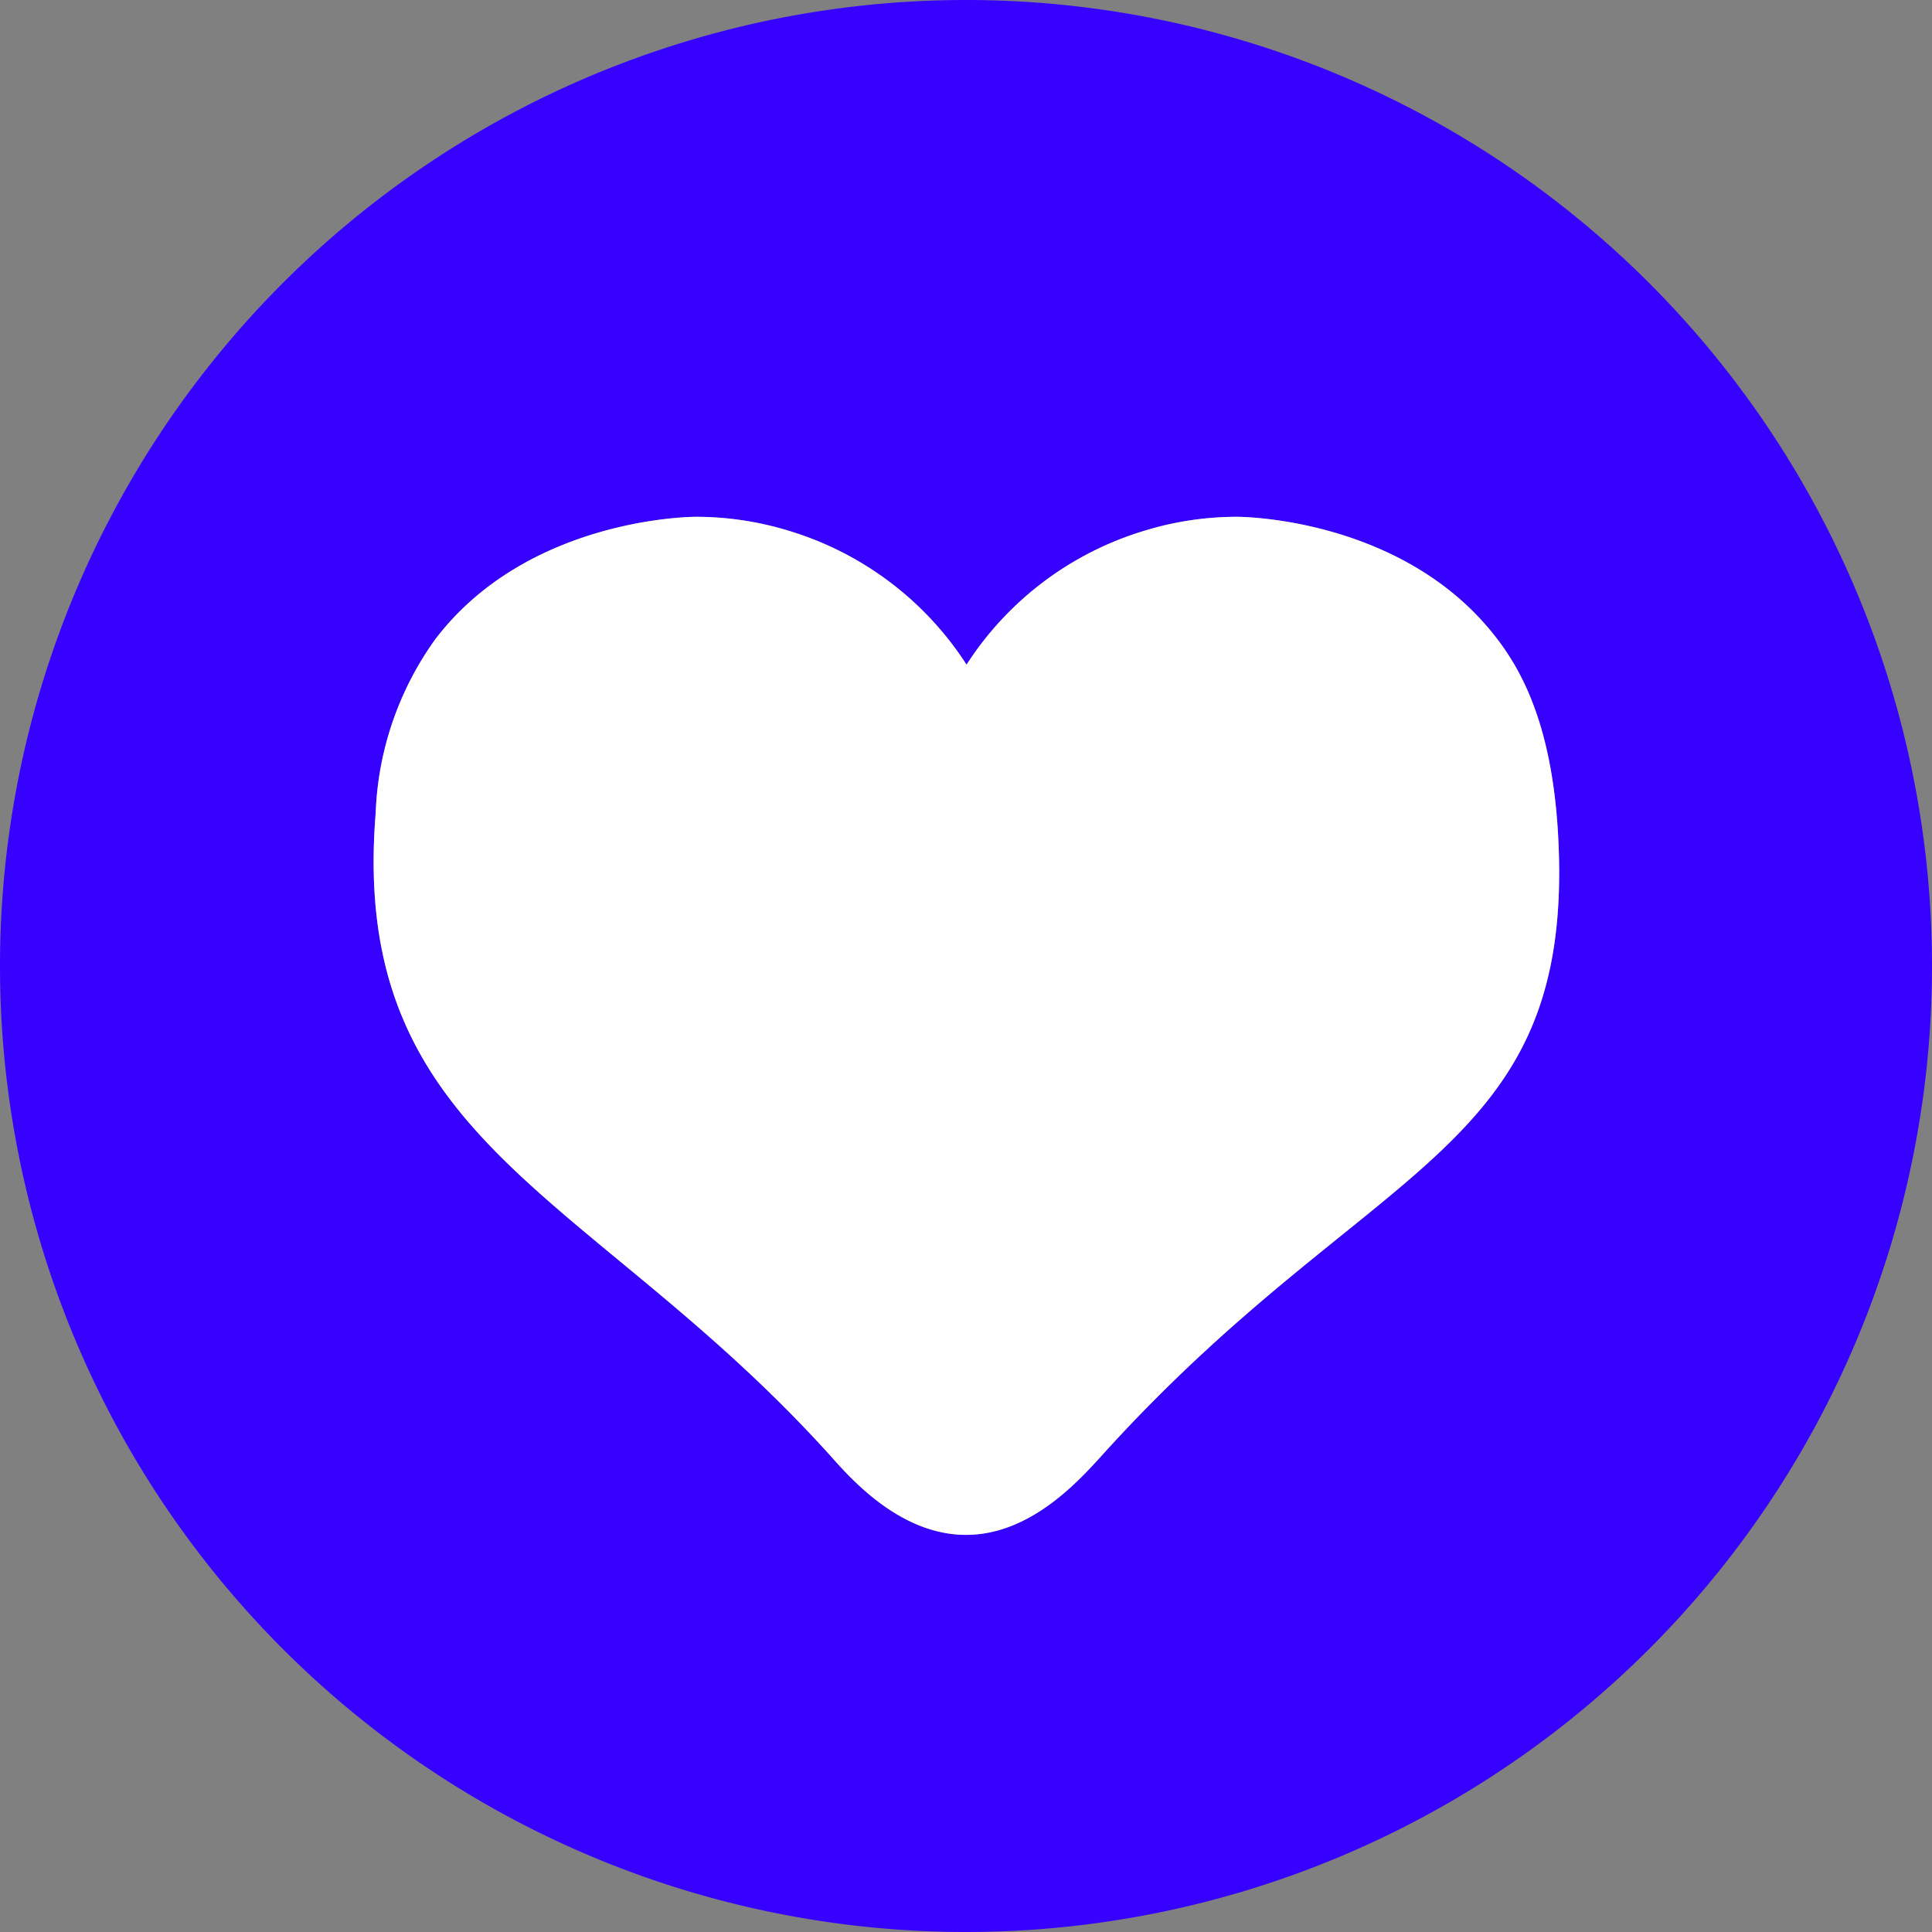 <svg id="Layer_1" data-name="Layer 1" xmlns="http://www.w3.org/2000/svg" viewBox="0 0 72 72"><rect x="0" y="0" width="72" height="72" fill="#808080" stroke="none"/><defs><style>.cls-1{fill:#3601ff;}.cls-2{fill:#fff;}</style></defs><path class="cls-1" d="M36,0A36,36,0,1,0,72,36,36,36,0,0,0,36,0Zm5,54.31c-.91,1-2.67,2.89-5,2.89s-4.11-1.88-5-2.89c-8.91-9.91-18-11.63-17-24a11.83,11.83,0,0,1,2.21-6.47c3.39-4.48,9.4-4.58,9.72-4.58a11.8,11.8,0,0,1,3.43.51,12,12,0,0,1,6.66,5,12,12,0,0,1,6.66-5,11.73,11.73,0,0,1,3.43-.51c.32,0,6.15.1,9.56,4.39,1.07,1.34,2.22,3.48,2.41,7.75C58.61,43.14,51,43.2,41,54.31Z"/><path class="cls-2" d="M41,54.31c-.91,1-2.67,2.89-5,2.89s-4.11-1.88-5-2.89c-8.91-9.91-18-11.63-17-24a11.83,11.83,0,0,1,2.21-6.47c3.39-4.48,9.4-4.58,9.72-4.58a11.8,11.8,0,0,1,3.43.51,12,12,0,0,1,6.66,5,12,12,0,0,1,6.66-5,11.73,11.73,0,0,1,3.43-.51c.32,0,6.15.1,9.56,4.39,1.07,1.34,2.22,3.48,2.41,7.75C58.61,43.14,51,43.2,41,54.31Z"/></svg>